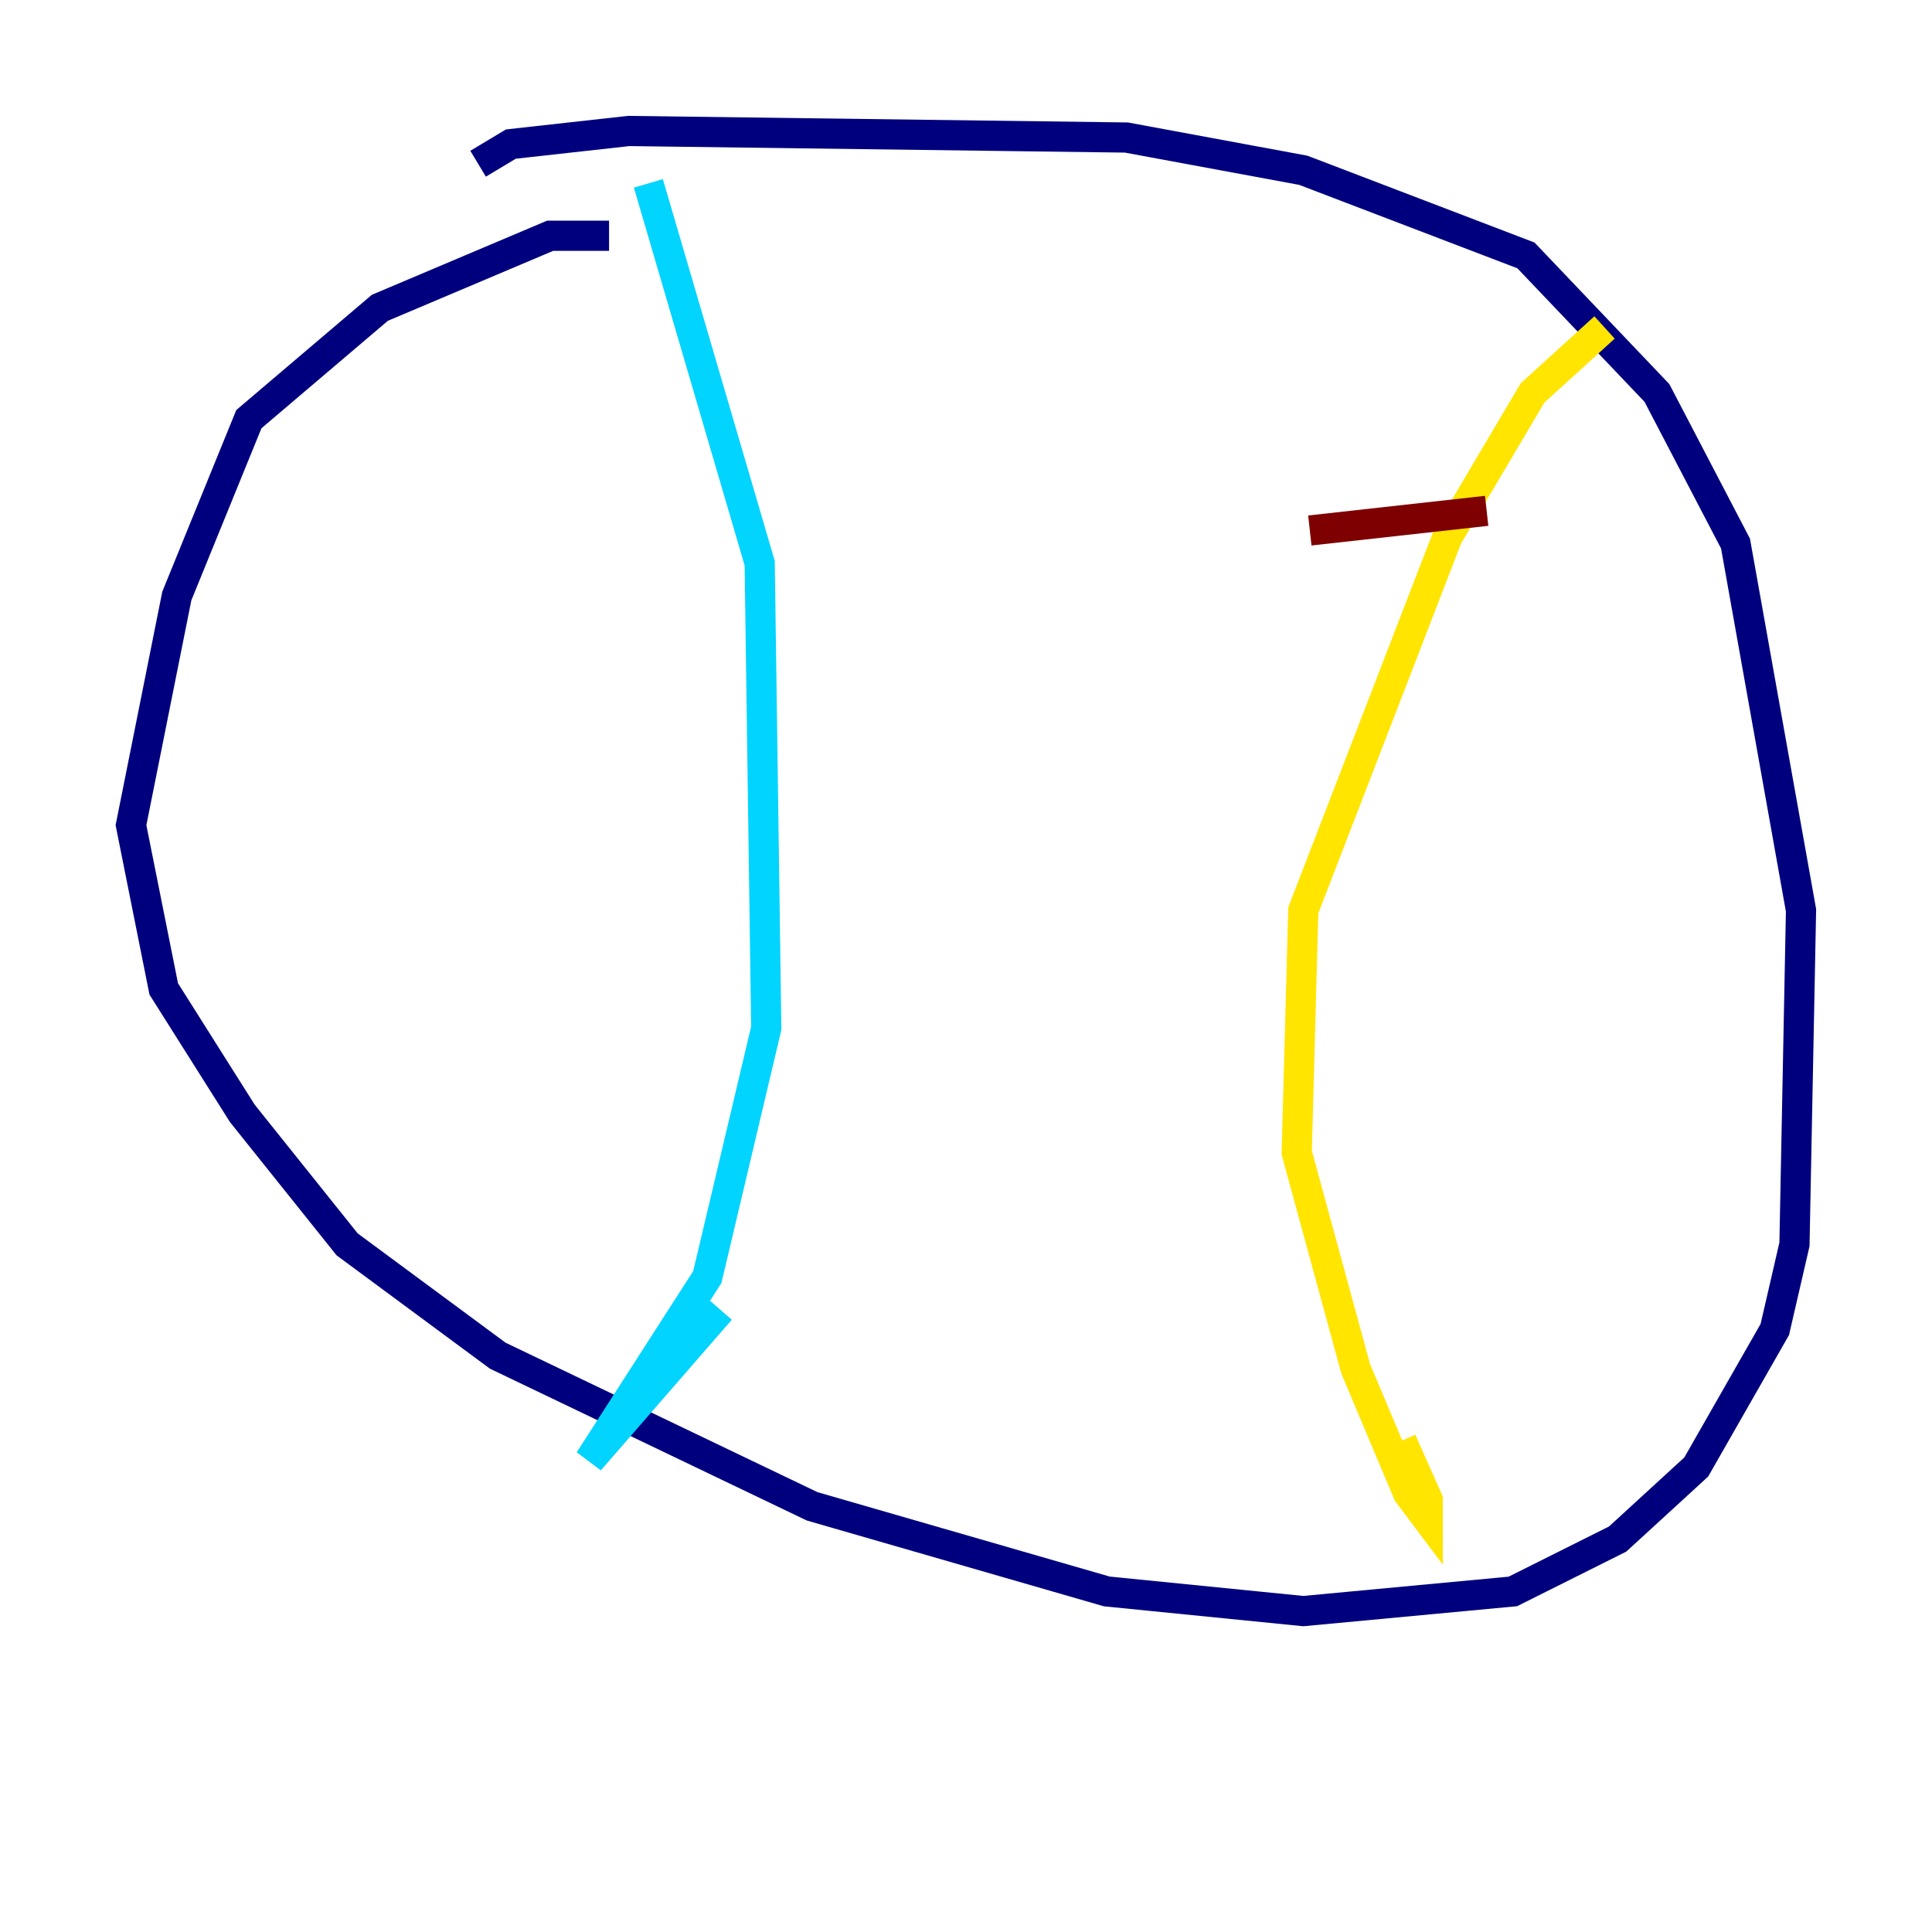 <?xml version="1.0" encoding="utf-8" ?>
<svg baseProfile="tiny" height="128" version="1.2" viewBox="0,0,128,128" width="128" xmlns="http://www.w3.org/2000/svg" xmlns:ev="http://www.w3.org/2001/xml-events" xmlns:xlink="http://www.w3.org/1999/xlink"><defs /><polyline fill="none" points="40.352,15.62 36.447,15.62 25.166,20.393 16.488,27.77 11.715,39.485 8.678,54.671 10.848,65.519 16.054,73.763 22.997,82.441 32.976,89.817 53.803,99.797 73.329,105.437 86.346,106.739 100.231,105.437 107.173,101.966 112.38,97.193 117.586,88.081 118.888,82.441 119.322,60.312 114.983,36.014 109.776,26.034 101.098,16.922 86.346,11.281 74.63,9.112 41.654,8.678 33.844,9.546 31.675,10.848" stroke="#00007f" stroke-width="2" /><polyline fill="none" points="42.956,12.149 50.332,37.315 50.766,68.122 46.861,84.61 39.051,96.759 47.729,86.78" stroke="#00d4ff" stroke-width="2" /><polyline fill="none" points="106.305,21.695 101.532,26.034 95.891,35.58 86.346,60.312 85.912,76.366 89.817,90.685 93.288,98.929 94.59,100.664 94.59,99.363 92.854,95.458" stroke="#ffe500" stroke-width="2" /><polyline fill="none" points="86.78,35.146 98.495,33.844" stroke="#7f0000" stroke-width="2" /></svg>